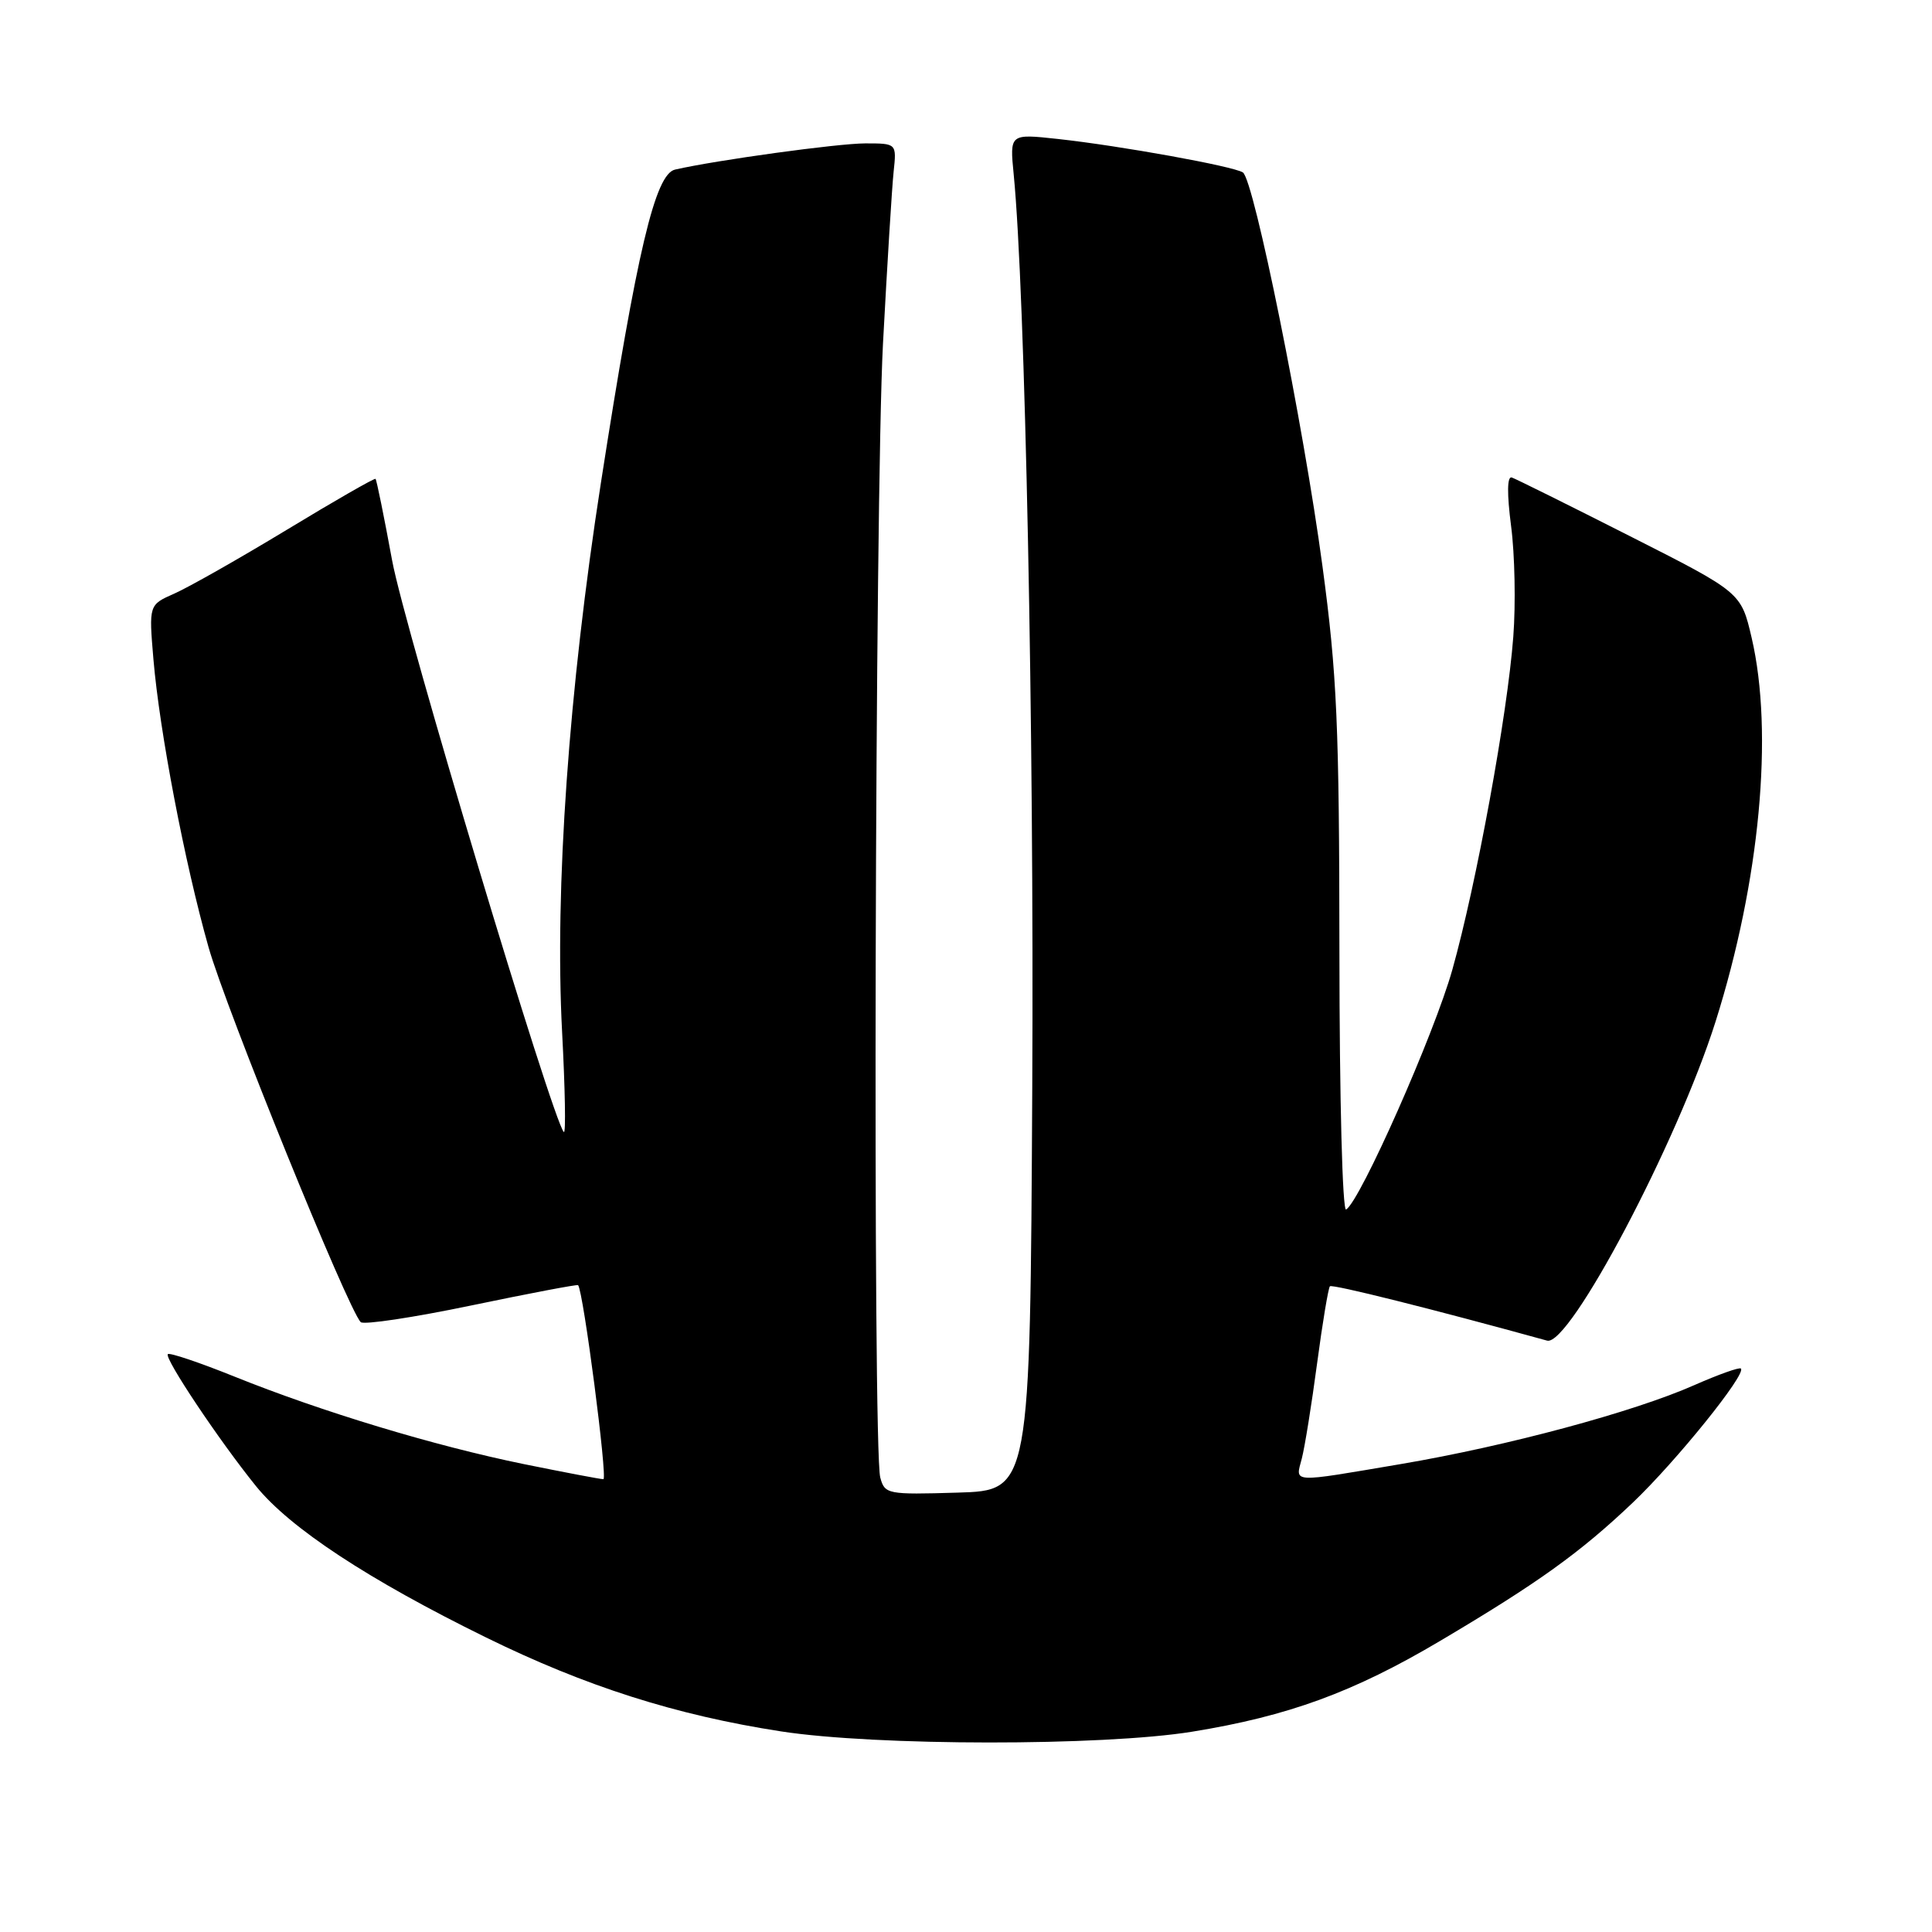 <?xml version="1.0" encoding="UTF-8" standalone="no"?>
<!DOCTYPE svg PUBLIC "-//W3C//DTD SVG 1.1//EN" "http://www.w3.org/Graphics/SVG/1.1/DTD/svg11.dtd" >
<svg xmlns="http://www.w3.org/2000/svg" xmlns:xlink="http://www.w3.org/1999/xlink" version="1.1" viewBox="0 0 256 256">
 <g >
 <path fill="currentColor"
d=" M 157.96 229.46 C 170.71 227.39 179.33 224.24 190.84 217.42 C 203.79 209.75 209.38 205.74 216.37 199.09 C 222.10 193.63 231.42 182.08 230.68 181.34 C 230.47 181.14 227.70 182.13 224.52 183.53 C 216.46 187.10 199.68 191.61 185.65 193.99 C 170.83 196.50 171.64 196.55 172.50 193.25 C 172.89 191.74 173.80 186.08 174.52 180.67 C 175.24 175.26 176.01 170.66 176.22 170.44 C 176.54 170.13 189.85 173.46 205.00 177.64 C 207.96 178.46 222.27 151.35 227.32 135.37 C 233.19 116.80 235.04 97.10 232.10 84.50 C 230.70 78.50 230.70 78.50 215.99 71.05 C 207.90 66.95 200.85 63.45 200.32 63.27 C 199.70 63.07 199.67 65.40 200.23 69.73 C 200.72 73.45 200.85 80.04 200.52 84.36 C 199.75 94.64 195.63 117.15 192.44 128.50 C 190.05 137.00 180.26 159.10 178.37 160.27 C 177.88 160.57 177.49 145.68 177.48 126.15 C 177.46 96.08 177.16 89.32 175.23 75.00 C 172.71 56.23 166.16 23.83 164.69 22.85 C 163.44 22.03 148.49 19.32 140.14 18.41 C 133.79 17.72 133.79 17.72 134.32 23.11 C 135.84 38.64 137.03 96.73 136.78 144.00 C 136.50 197.50 136.50 197.50 126.88 197.78 C 117.59 198.06 117.23 197.99 116.64 195.78 C 115.62 191.98 115.93 65.95 117.00 45.53 C 117.56 35.06 118.19 24.81 118.41 22.75 C 118.81 19.00 118.81 19.00 114.65 19.00 C 110.98 19.01 94.97 21.21 89.45 22.47 C 86.81 23.07 84.42 33.16 79.62 64.00 C 75.36 91.36 73.49 117.87 74.48 136.71 C 74.88 144.30 74.99 150.28 74.71 150.00 C 73.22 148.49 53.60 83.22 51.96 74.27 C 50.89 68.45 49.90 63.58 49.76 63.45 C 49.62 63.33 44.33 66.36 38.00 70.20 C 31.68 74.03 24.97 77.83 23.11 78.65 C 19.72 80.14 19.72 80.14 20.33 87.36 C 21.14 96.91 24.47 114.33 27.63 125.50 C 29.94 133.67 46.12 173.53 47.80 175.19 C 48.18 175.57 54.78 174.58 62.45 172.98 C 70.13 171.38 76.49 170.17 76.60 170.29 C 77.29 171.04 80.54 196.00 79.95 196.00 C 79.55 196.00 74.78 195.09 69.36 193.99 C 57.58 191.58 42.62 187.06 31.08 182.41 C 26.44 180.54 22.46 179.20 22.24 179.43 C 21.73 179.94 29.03 190.87 33.92 196.92 C 38.41 202.47 48.80 209.31 64.40 216.97 C 77.61 223.46 89.57 227.27 103.50 229.42 C 116.08 231.36 146.09 231.38 157.96 229.46 Z "/>
</g>
</svg>